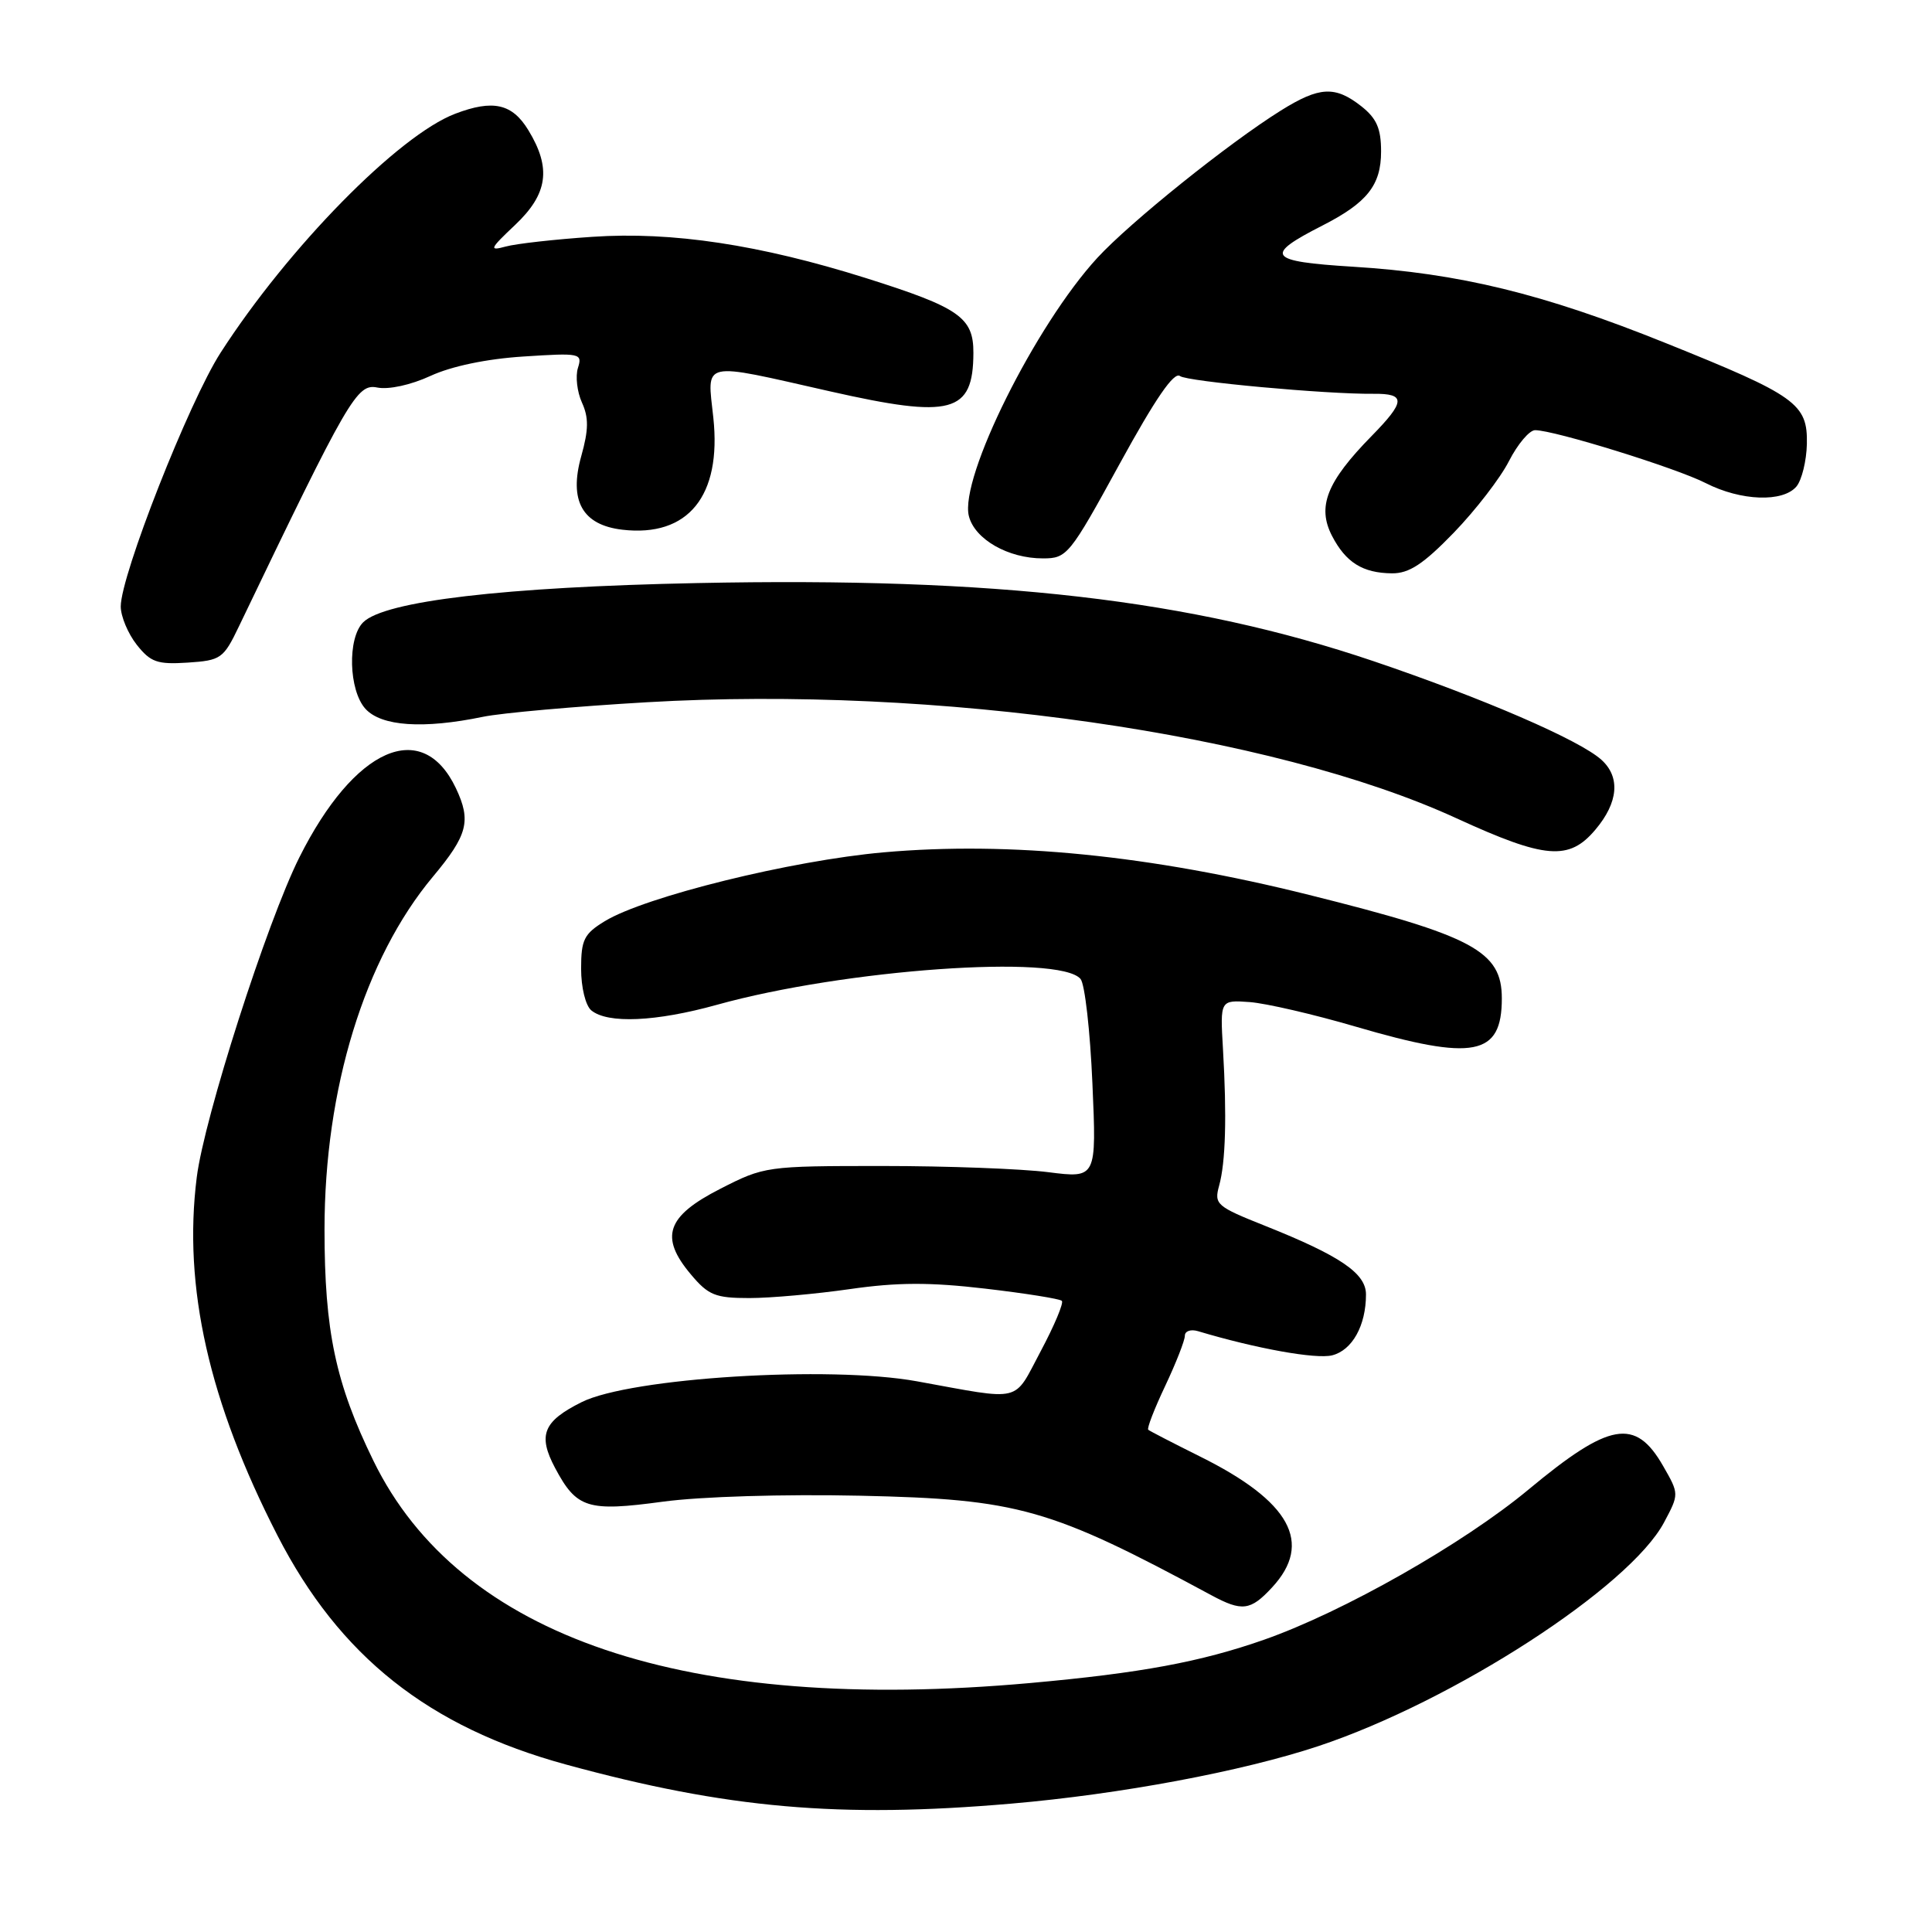 <?xml version="1.0" encoding="UTF-8" standalone="no"?>
<!DOCTYPE svg PUBLIC "-//W3C//DTD SVG 1.1//EN" "http://www.w3.org/Graphics/SVG/1.1/DTD/svg11.dtd" >
<svg xmlns="http://www.w3.org/2000/svg" xmlns:xlink="http://www.w3.org/1999/xlink" version="1.1" viewBox="0 0 256 256">
 <g >
 <path fill="currentColor"
d=" M 134.00 238.99 C 148.48 237.74 164.60 234.72 174.69 231.37 C 192.60 225.41 215.93 210.31 220.50 201.72 C 222.50 197.96 222.50 197.96 220.36 194.23 C 216.69 187.84 213.28 188.44 202.54 197.37 C 193.90 204.55 178.01 213.58 167.50 217.27 C 159.08 220.22 151.16 221.69 136.50 223.01 C 90.89 227.11 60.90 216.96 49.48 193.56 C 44.46 183.29 43.00 176.36 43.00 162.92 C 43.00 144.28 48.30 127.01 57.36 116.17 C 61.98 110.64 62.46 108.78 60.41 104.44 C 55.96 95.07 46.95 99.06 39.66 113.62 C 35.38 122.17 27.05 148.13 26.07 156.01 C 24.24 170.51 27.69 185.78 36.77 203.47 C 44.98 219.46 56.79 228.84 75.00 233.81 C 96.33 239.64 111.25 240.95 134.00 238.99 Z  M 168.55 210.35 C 174.02 204.45 170.98 198.93 159.00 192.99 C 155.43 191.21 152.34 189.62 152.15 189.45 C 151.95 189.27 152.97 186.65 154.40 183.63 C 155.83 180.60 157.00 177.62 157.00 176.99 C 157.00 176.37 157.79 176.10 158.75 176.39 C 166.46 178.70 174.37 180.12 176.51 179.59 C 179.18 178.92 181.00 175.64 181.00 171.52 C 181.00 168.72 177.58 166.40 167.66 162.44 C 161.18 159.86 160.86 159.58 161.54 157.11 C 162.40 154.01 162.57 147.92 162.05 139.00 C 161.67 132.50 161.67 132.50 165.59 132.78 C 167.74 132.94 174.06 134.40 179.62 136.03 C 195.32 140.63 199.00 139.92 199.00 132.29 C 199.00 126.04 195.23 124.01 173.46 118.58 C 152.40 113.32 133.78 111.46 117.08 112.94 C 104.86 114.02 85.50 118.80 80.14 122.06 C 77.39 123.74 77.00 124.51 77.00 128.36 C 77.00 130.84 77.59 133.25 78.35 133.88 C 80.52 135.67 86.91 135.39 95.00 133.14 C 111.88 128.44 140.44 126.41 143.18 129.72 C 143.75 130.40 144.45 136.62 144.75 143.55 C 145.30 156.13 145.30 156.13 138.90 155.32 C 135.38 154.87 125.49 154.50 116.93 154.50 C 101.56 154.50 101.27 154.54 95.43 157.53 C 88.31 161.16 87.37 163.91 91.54 168.86 C 93.86 171.63 94.79 172.00 99.29 172.00 C 102.10 172.00 108.10 171.46 112.63 170.81 C 118.88 169.91 123.20 169.89 130.54 170.75 C 135.86 171.37 140.44 172.10 140.70 172.37 C 140.97 172.64 139.71 175.64 137.90 179.04 C 134.21 185.96 135.68 185.60 121.50 183.03 C 109.91 180.92 83.53 182.56 77.07 185.79 C 71.97 188.33 71.24 190.16 73.55 194.51 C 76.41 199.88 77.85 200.33 87.83 198.98 C 92.86 198.30 103.84 197.97 114.00 198.19 C 134.95 198.65 139.11 199.83 160.50 211.37 C 164.58 213.57 165.70 213.43 168.55 210.35 Z  M 211.41 109.92 C 214.44 106.33 214.73 102.97 212.20 100.68 C 209.31 98.06 196.52 92.53 182.00 87.61 C 157.84 79.44 132.02 76.45 92.35 77.26 C 66.79 77.78 50.96 79.64 48.12 82.46 C 46.02 84.55 46.20 91.46 48.42 93.92 C 50.53 96.24 56.07 96.62 64.00 94.98 C 66.47 94.47 76.26 93.60 85.74 93.05 C 123.99 90.82 168.60 97.22 193.00 108.43 C 204.77 113.83 207.91 114.09 211.41 109.92 Z  M 31.66 83.00 C 46.21 52.69 47.30 50.81 49.99 51.35 C 51.51 51.65 54.44 51.01 57.04 49.81 C 59.81 48.53 64.48 47.55 69.36 47.24 C 76.90 46.75 77.19 46.81 76.58 48.75 C 76.23 49.86 76.47 51.93 77.11 53.34 C 78.02 55.33 78.00 56.94 77.02 60.44 C 75.36 66.35 77.16 69.57 82.47 70.19 C 91.18 71.20 95.63 65.72 94.52 55.35 C 93.70 47.71 92.67 47.94 110.00 51.86 C 126.11 55.50 128.95 54.74 128.98 46.77 C 129.00 42.06 127.13 40.76 114.75 36.85 C 100.68 32.42 89.05 30.66 78.50 31.38 C 73.55 31.71 68.38 32.29 67.00 32.67 C 64.76 33.28 64.88 32.99 68.25 29.81 C 72.60 25.70 73.08 22.28 70.01 17.25 C 67.87 13.73 65.33 13.16 60.32 15.07 C 52.80 17.93 38.20 32.80 29.22 46.75 C 25.04 53.25 16.00 76.22 16.00 80.36 C 16.00 81.66 16.95 83.94 18.11 85.42 C 19.95 87.75 20.84 88.06 24.86 87.80 C 29.27 87.51 29.61 87.28 31.66 83.00 Z  M 192.63 70.59 C 195.51 67.61 198.81 63.34 199.95 61.09 C 201.10 58.84 202.66 57.00 203.41 57.00 C 205.94 57.00 222.11 62.01 226.03 64.02 C 230.69 66.39 236.26 66.59 238.05 64.45 C 238.75 63.59 239.37 61.06 239.42 58.83 C 239.53 53.49 238.03 52.42 220.67 45.44 C 204.45 38.91 193.37 36.21 179.25 35.34 C 167.98 34.64 167.41 33.87 175.22 29.89 C 181.16 26.86 183.00 24.54 183.00 20.07 C 183.00 17.02 182.41 15.68 180.37 14.07 C 176.90 11.35 174.83 11.46 169.73 14.64 C 162.77 18.99 149.78 29.42 145.41 34.16 C 137.20 43.08 127.12 63.34 128.38 68.38 C 129.15 71.46 133.60 74.00 138.20 73.99 C 141.39 73.99 141.73 73.57 148.36 61.46 C 153.11 52.79 155.57 49.21 156.36 49.83 C 157.28 50.55 175.78 52.25 182.00 52.18 C 186.30 52.14 186.26 53.17 181.73 57.79 C 175.79 63.85 174.50 67.13 176.50 71.01 C 178.33 74.53 180.56 75.93 184.44 75.97 C 186.71 75.99 188.59 74.76 192.63 70.59 Z "/>
</g>
</svg>